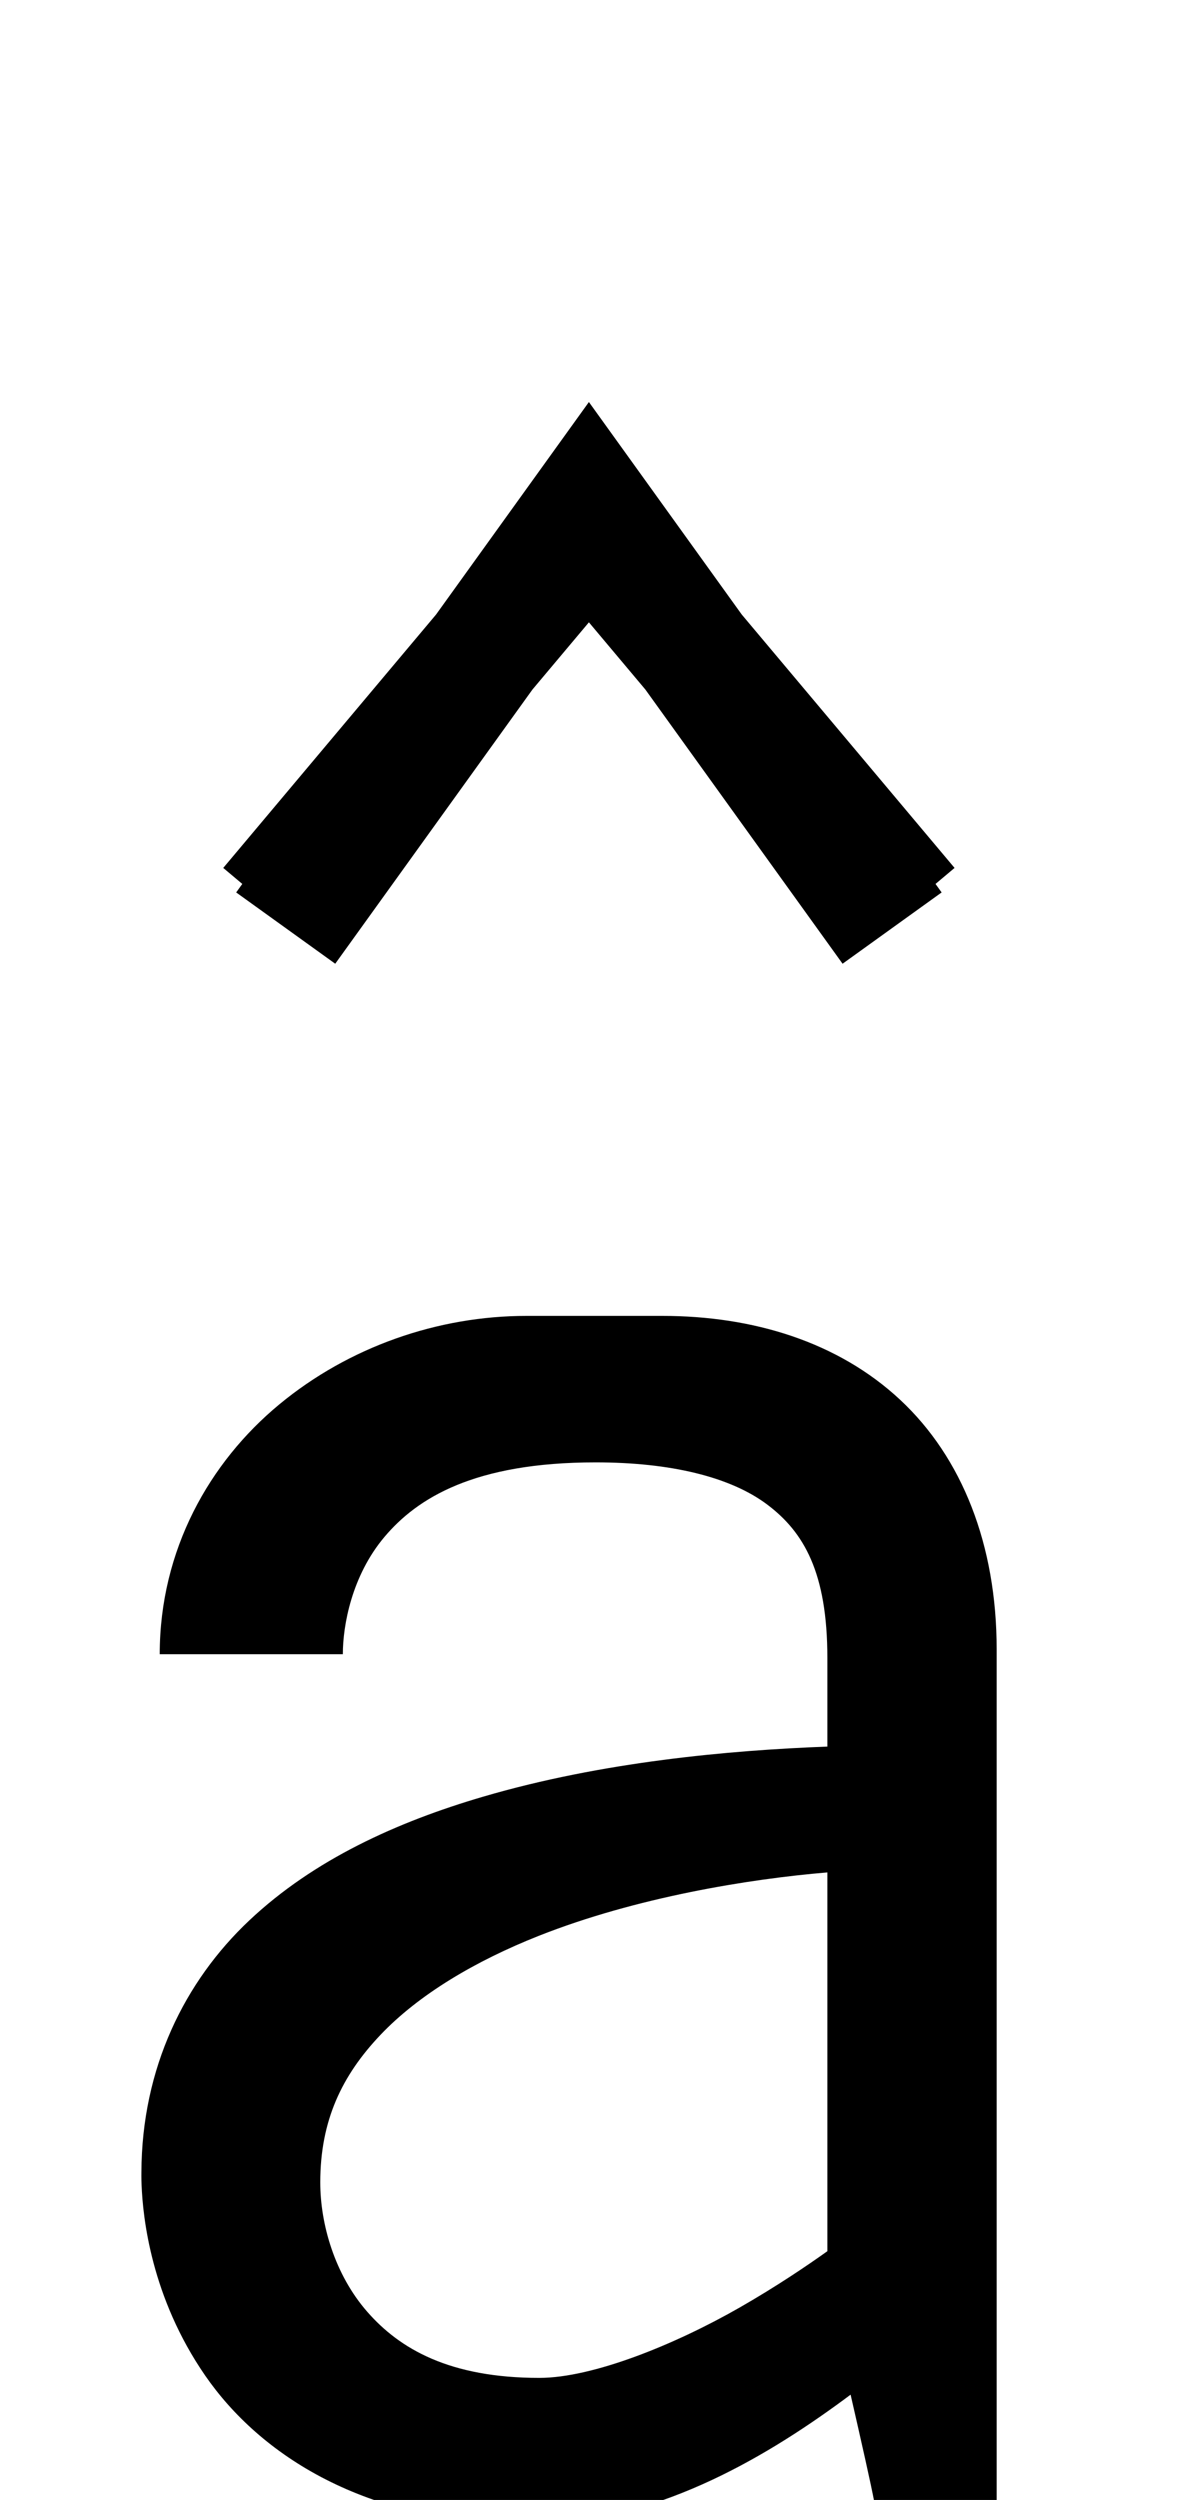 <?xml version="1.0" encoding="UTF-8" standalone="no"?>
<!--?xml version="1.0" encoding="UTF-8" standalone="no"?-->

<svg
   xmlns:dc="http://purl.org/dc/elements/1.1/"
   xmlns:cc="http://creativecommons.org/ns#"
   xmlns:rdf="http://www.w3.org/1999/02/22-rdf-syntax-ns#"
   xmlns:svg="http://www.w3.org/2000/svg"
   xmlns="http://www.w3.org/2000/svg"
   xmlns:sodipodi="http://sodipodi.sourceforge.net/DTD/sodipodi-0.dtd"
   xmlns:inkscape="http://www.inkscape.org/namespaces/inkscape"
   version="1.1"
   viewBox="0 -288 976 2048"
   id="svg6"
   sodipodi:docname="acircumflex.svg"
   width="976"
   height="2048"
   inkscape:version="0.92.1 r">
  <defs
     id="defs10" />
  <sodipodi:namedview
     pagecolor="#ffffff"
     bordercolor="#666666"
     borderopacity="1"
     objecttolerance="10"
     gridtolerance="10"
     guidetolerance="10"
     inkscape:pageopacity="0"
     inkscape:pageshadow="2"
     inkscape:window-width="1364"
     inkscape:window-height="730"
     id="namedview8"
     showgrid="false"
     inkscape:zoom="0.6050443"
     inkscape:cx="2406.0071"
     inkscape:cy="541.23238"
     inkscape:window-x="2560"
     inkscape:window-y="18"
     inkscape:window-maximized="0"
     inkscape:current-layer="layer4"
     inkscape:measure-start="511.828,854.564"
     inkscape:measure-end="511.828,957.32" />
  <g
     inkscape:groupmode="layer"
     id="layer4"
     inkscape:label="trace 3">
    <path
       style="color:#000000;font-style:normal;font-variant:normal;font-weight:normal;font-stretch:normal;font-size:medium;line-height:normal;font-family:sans-serif;font-variant-ligatures:normal;font-variant-position:normal;font-variant-caps:normal;font-variant-numeric:normal;font-variant-alternates:normal;font-feature-settings:normal;text-indent:0;text-align:start;text-decoration:none;text-decoration-line:none;text-decoration-style:solid;text-decoration-color:#000000;letter-spacing:normal;word-spacing:normal;text-transform:none;writing-mode:lr-tb;direction:ltr;text-orientation:mixed;dominant-baseline:auto;baseline-shift:baseline;text-anchor:start;white-space:normal;shape-padding:0;clip-rule:nonzero;display:inline;overflow:visible;visibility:visible;opacity:1;isolation:auto;mix-blend-mode:normal;color-interpolation:sRGB;color-interpolation-filters:linearRGB;solid-color:#000000;solid-opacity:1;vector-effect:none;fill:#000000;fill-opacity:1;fill-rule:evenodd;stroke:none;stroke-width:100;stroke-linecap:butt;stroke-linejoin:round;stroke-miterlimit:4;stroke-dasharray:none;stroke-dashoffset:0;stroke-opacity:1;color-rendering:auto;image-rendering:auto;shape-rendering:auto;text-rendering:auto;enable-background:accumulate"
       d="M 482.596 329.35 L 357.344 503.438 L 182.943 711.02 L 198.555 724.137 L 193.545 731.1 L 274.719 789.502 L 436.316 564.896 L 482.596 509.812 L 528.854 564.871 L 690.471 789.502 L 771.645 731.1 L 766.635 724.137 L 782.246 711.02 L 607.848 503.438 L 482.596 329.35 z M 431.455 1078 C 358.913 1078 286.035 1103.245 228.889 1150.496 C 171.742 1197.747 130.896 1269.698 130.896 1355.156 L 180.953 1355.156 L 230.896 1355.156 L 280.953 1355.156 C 280.953 1331.463 288.278 1290.842 315.039 1259.096 C 341.801 1227.35 388.486 1198 488.1 1198 C 549.587 1198 598.549 1209.907 628.654 1232.51 C 658.759 1255.113 678.012 1288.274 678.012 1358.258 L 678.012 1430.828 C 597.573 1433.877 493.488 1443.236 395.816 1471.898 C 325.298 1492.592 257.174 1523.39 204.246 1573.281 C 151.489 1623.012 116.113 1693.983 115.885 1779.781 C 115.879 1780.127 115.799 1784.244 116.023 1789.902 C 117.075 1816.403 123.735 1881.865 168.246 1946.254 C 212.757 2010.643 299.017 2068 433.201 2068 C 534.186 2068 624.261 2015.261 691.234 1966.053 C 693.194 1964.613 695.131 1963.173 697.053 1961.734 C 699.209 1971.181 701.422 1980.853 703.445 1989.781 C 707.459 2007.492 711.062 2023.609 713.588 2035.486 C 714.851 2041.425 715.849 2046.342 716.443 2049.525 C 716.646 2050.61 716.723 2051.904 716.764 2052.939 C 716.746 2051.967 716.729 2050.559 716.729 2048 L 716.744 2048 L 816.729 2048 L 816.744 2048 L 816.744 1351.119 C 816.744 1265.592 788.457 1194.029 737.57 1146.647 C 686.684 1099.264 617.128 1078 542.814 1078 L 431.455 1078 z M 716.764 2052.939 C 716.797 2054.802 716.815 2054.255 716.764 2052.939 z M 678.012 1533.916 L 678.012 1844.209 C 661.842 1855.764 636.447 1873.002 606.164 1890.344 C 553.466 1920.522 485.992 1948 441.984 1948 C 368.469 1948 327.613 1924.341 300.93 1893.809 C 274.247 1863.276 262.455 1821.984 262.455 1787.891 C 262.455 1737.112 280.223 1700.306 311.641 1667.162 C 343.058 1634.019 389.442 1606.49 441.518 1585.869 C 521.272 1554.288 613.977 1539.24 678.012 1533.916 z "
       transform="translate(0,-288)"
       id="path5546-0-3-9-3" />
  </g>
</svg>
